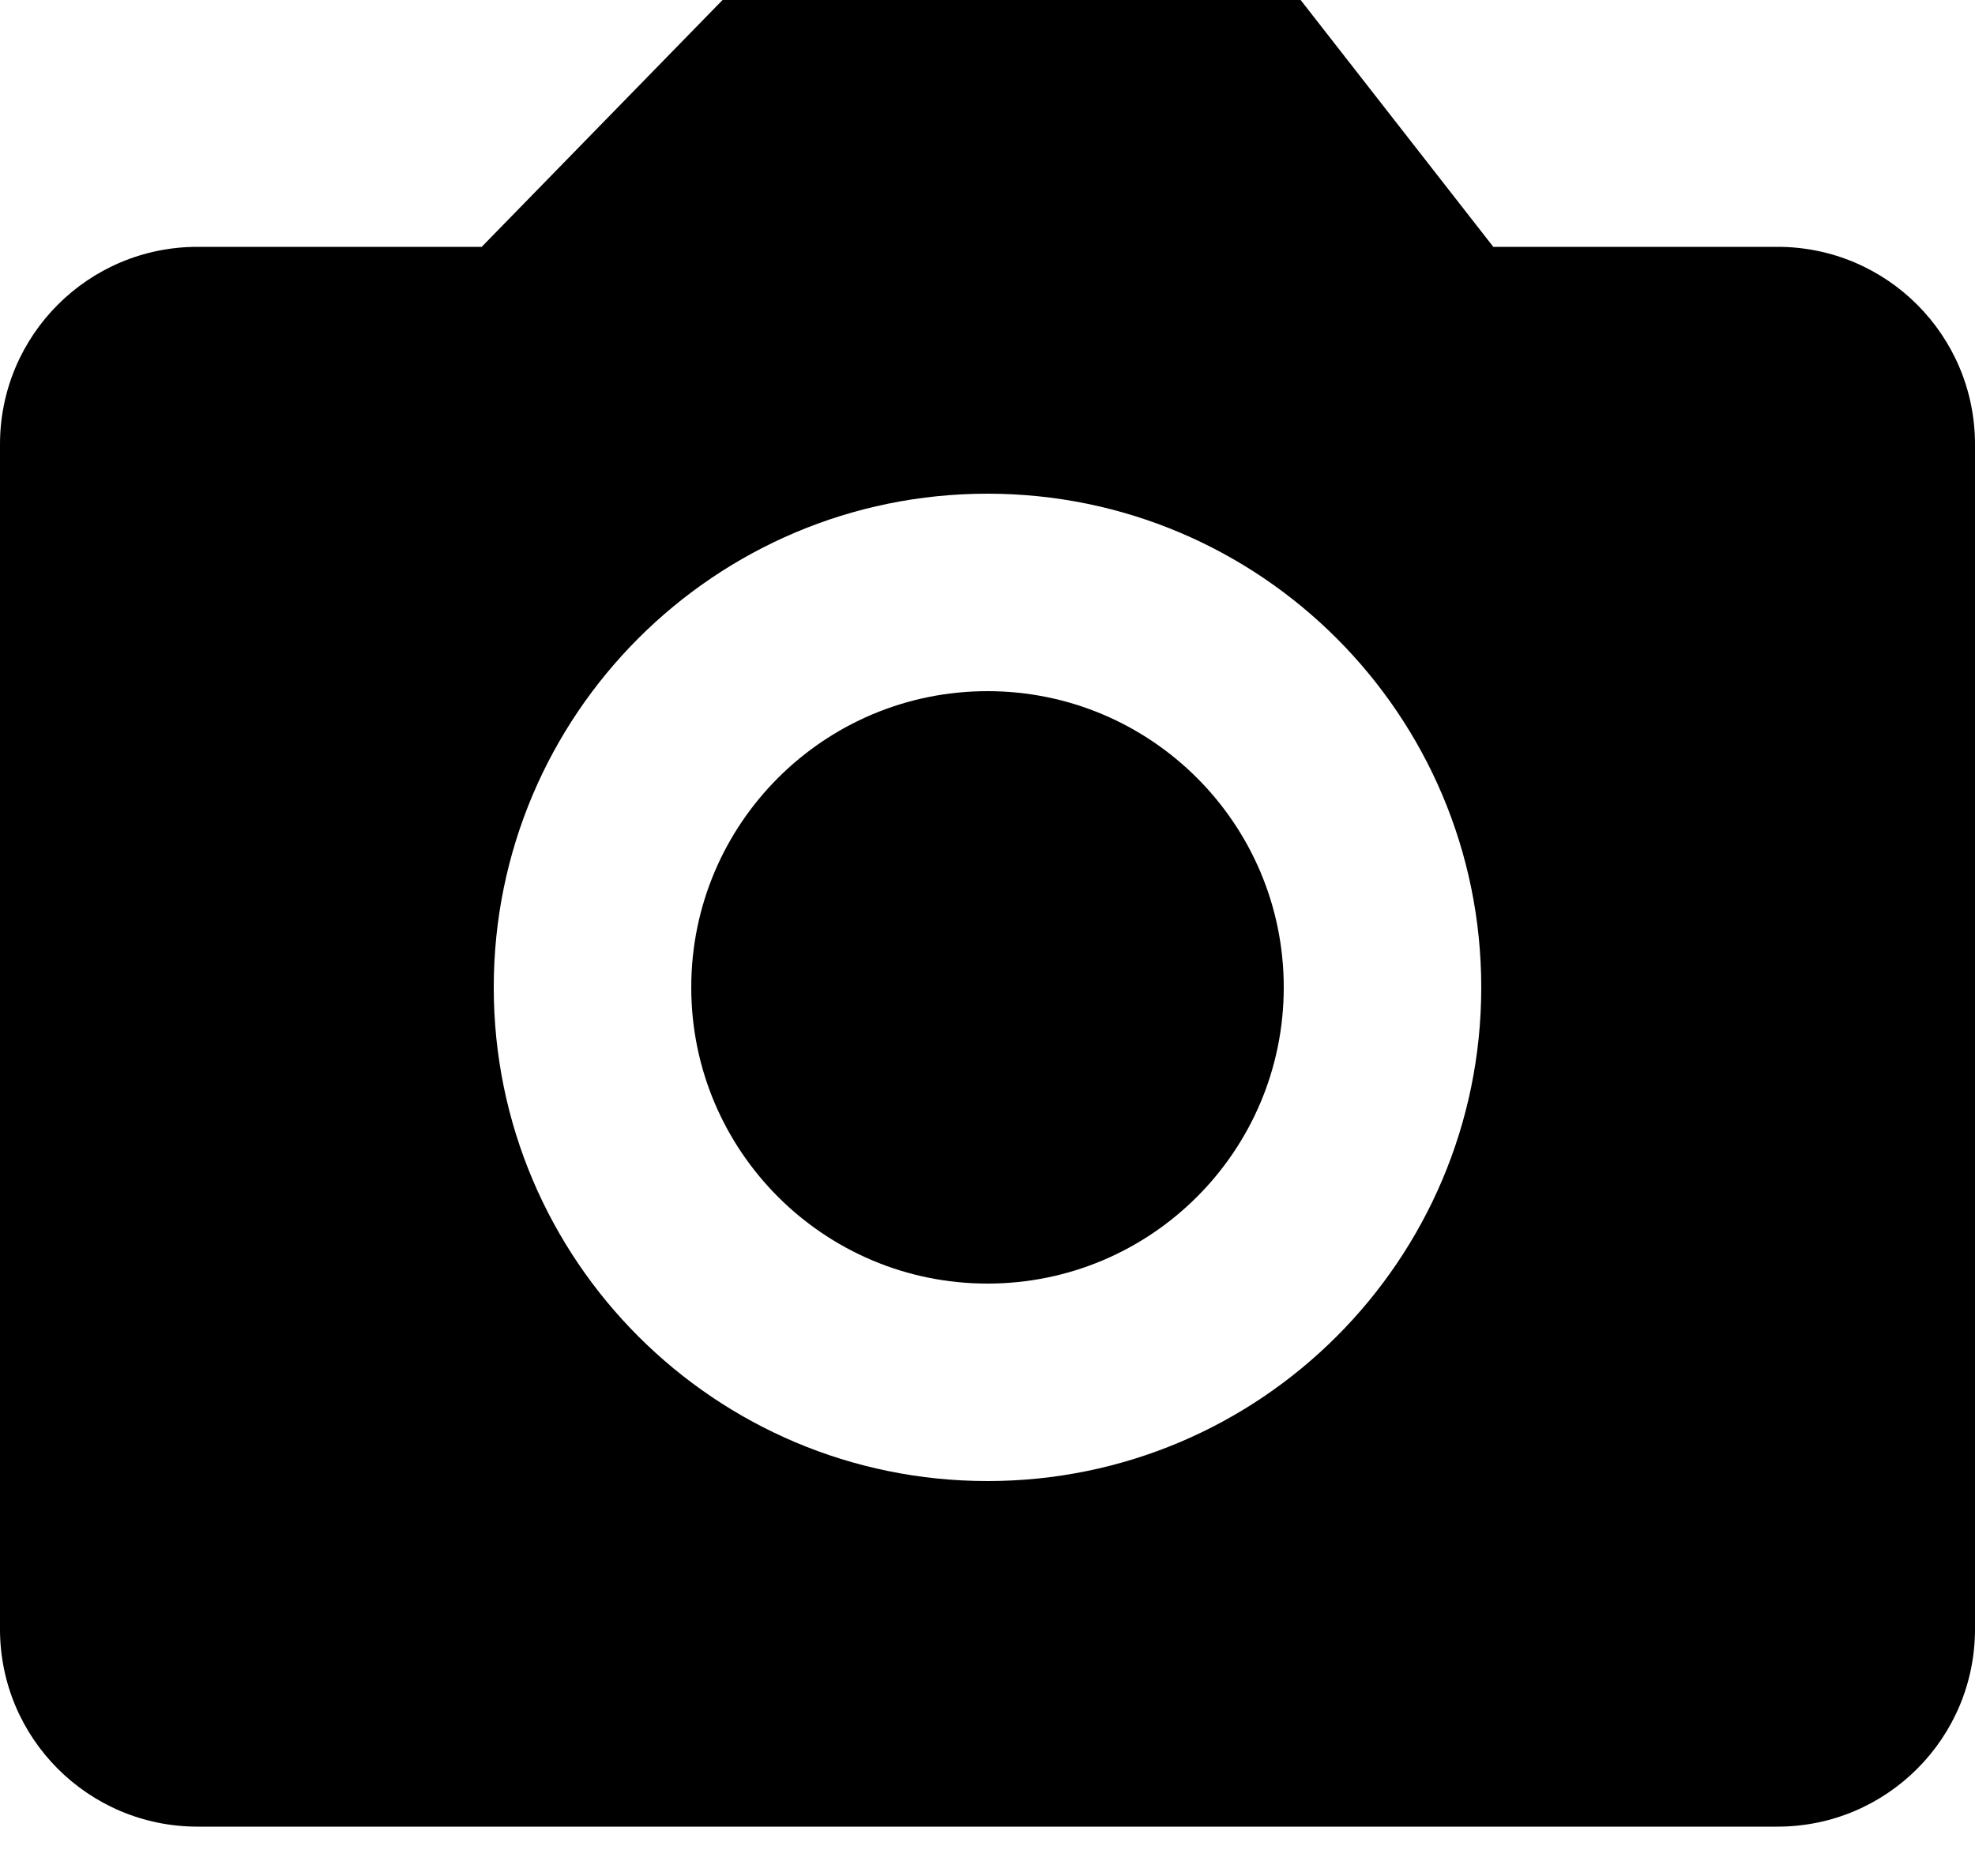 <svg width="20" height="19" viewBox="0 0 20 19" fill="none" xmlns="http://www.w3.org/2000/svg">
<path fill-rule="evenodd" clip-rule="evenodd" d="M0 4.5V16.5C0 17.605 0.895 18.5 2 18.5H18C19.105 18.5 20 17.605 20 16.5V4.5C20 3.395 19.105 2.5 18 2.5H15.122L13.171 0H7.317L4.878 2.5H2C0.895 2.5 0 3.395 0 4.5ZM10 15C12.761 15 15 12.761 15 10C15 7.239 12.761 5 10 5C7.239 5 5 7.239 5 10C5 12.761 7.239 15 10 15ZM13 10C13 11.657 11.657 13 10 13C8.343 13 7 11.657 7 10C7 8.343 8.343 7 10 7C11.657 7 13 8.343 13 10Z" fill="black"/>
</svg>
